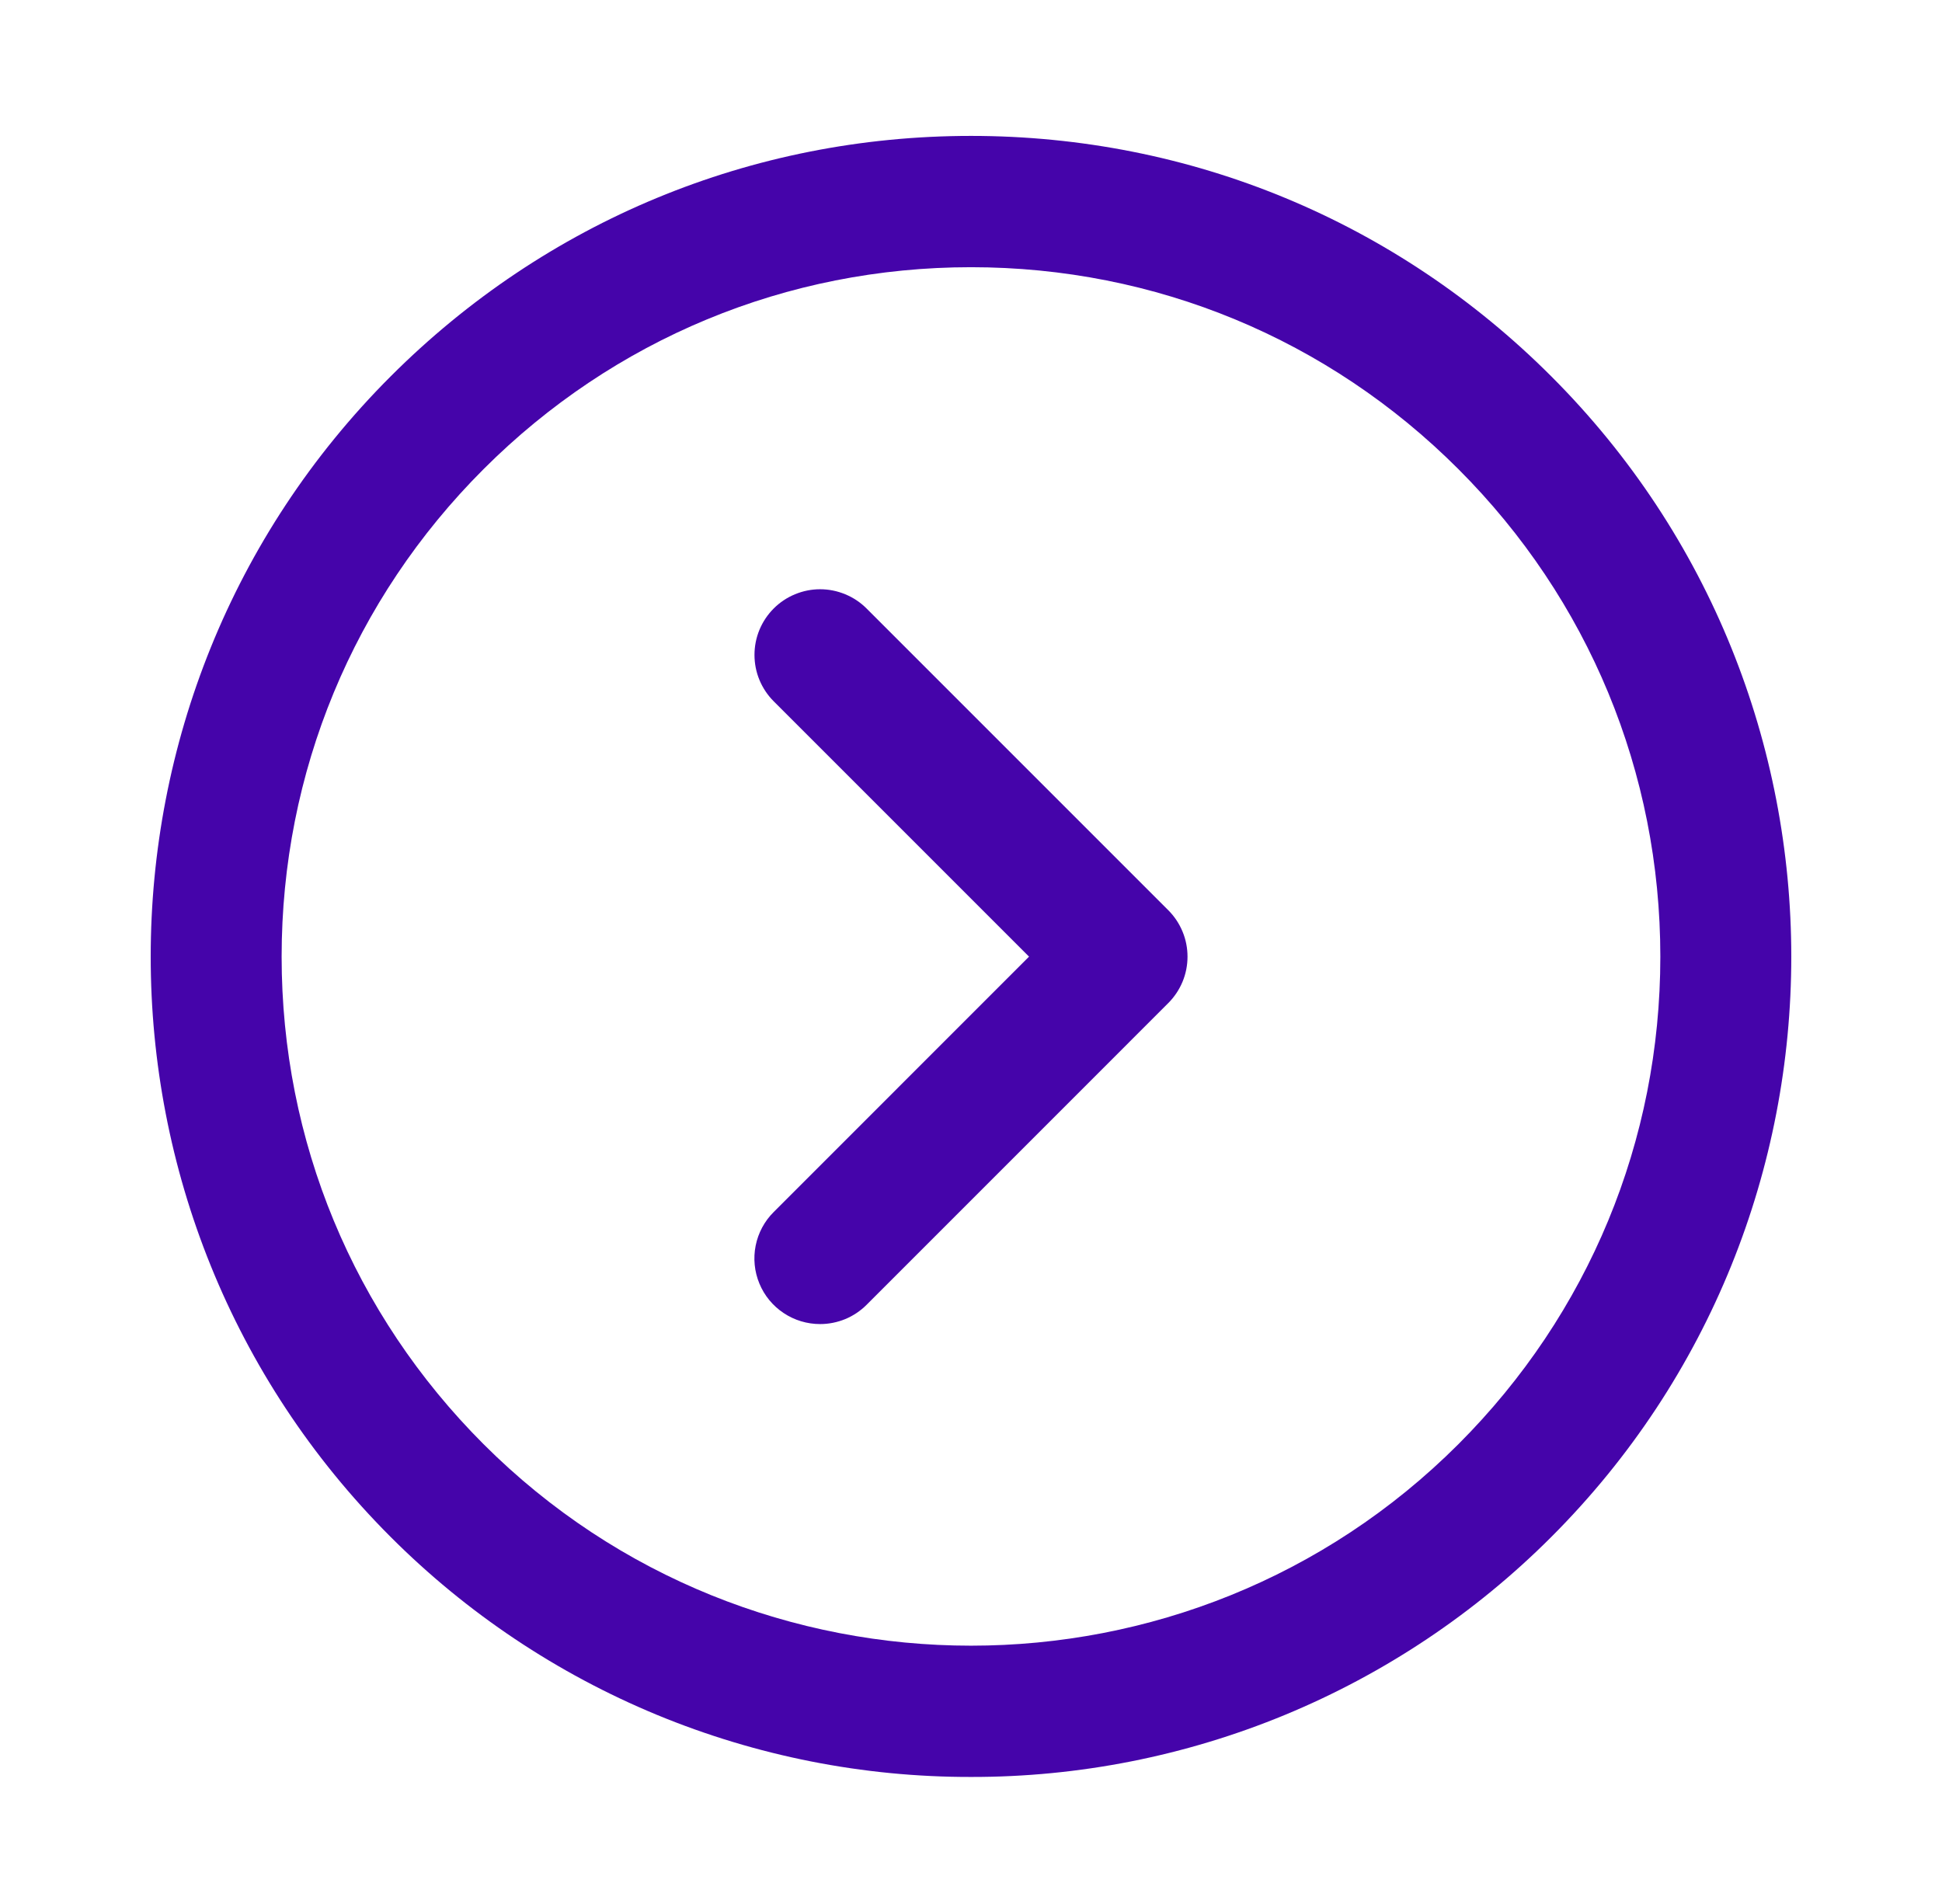 <svg width="51" height="50" viewBox="0 0 51 50" fill="none" xmlns="http://www.w3.org/2000/svg">
<g id="Button Next">
<path id="Vector" d="M25.5 46.664C22.67 46.669 19.867 46.114 17.251 45.033C14.636 43.951 12.26 42.364 10.26 40.362C1.857 31.959 1.857 18.286 10.26 9.883C14.331 5.812 19.743 3.569 25.5 3.569C31.257 3.569 36.669 5.81 40.739 9.883C49.143 18.286 49.143 31.959 40.739 40.362C38.739 42.364 36.363 43.951 33.748 45.033C31.133 46.114 28.33 46.669 25.5 46.664ZM25.5 7.017C20.664 7.017 16.119 8.9 12.698 12.321C9.277 15.741 7.396 20.286 7.396 25.122C7.396 29.959 9.279 34.504 12.698 37.924C19.758 44.981 31.245 44.981 38.301 37.924C41.721 34.503 43.603 29.957 43.603 25.122C43.603 20.288 41.721 15.741 38.301 12.321C34.883 8.9 30.336 7.017 25.5 7.017Z" fill="#4504AA"/>
<path id="Vector_2" d="M21.538 34.771C21.196 34.771 20.863 34.671 20.579 34.481C20.295 34.292 20.073 34.023 19.943 33.707C19.812 33.392 19.778 33.045 19.845 32.71C19.912 32.376 20.077 32.068 20.319 31.828L27.024 25.122L20.319 18.417C20.159 18.257 20.032 18.067 19.945 17.858C19.858 17.649 19.814 17.425 19.814 17.198C19.814 16.972 19.858 16.748 19.945 16.538C20.032 16.329 20.159 16.139 20.319 15.979C20.479 15.819 20.669 15.692 20.878 15.606C21.087 15.519 21.311 15.474 21.538 15.474C21.764 15.474 21.988 15.519 22.197 15.606C22.407 15.692 22.597 15.819 22.757 15.979L30.681 23.903C30.841 24.063 30.968 24.253 31.055 24.463C31.142 24.672 31.186 24.896 31.186 25.122C31.186 25.349 31.142 25.573 31.055 25.782C30.968 25.991 30.841 26.181 30.681 26.341L22.757 34.266C22.597 34.426 22.407 34.553 22.198 34.64C21.988 34.726 21.764 34.771 21.538 34.771Z" fill="#4504AA"/>
</g>
</svg>
